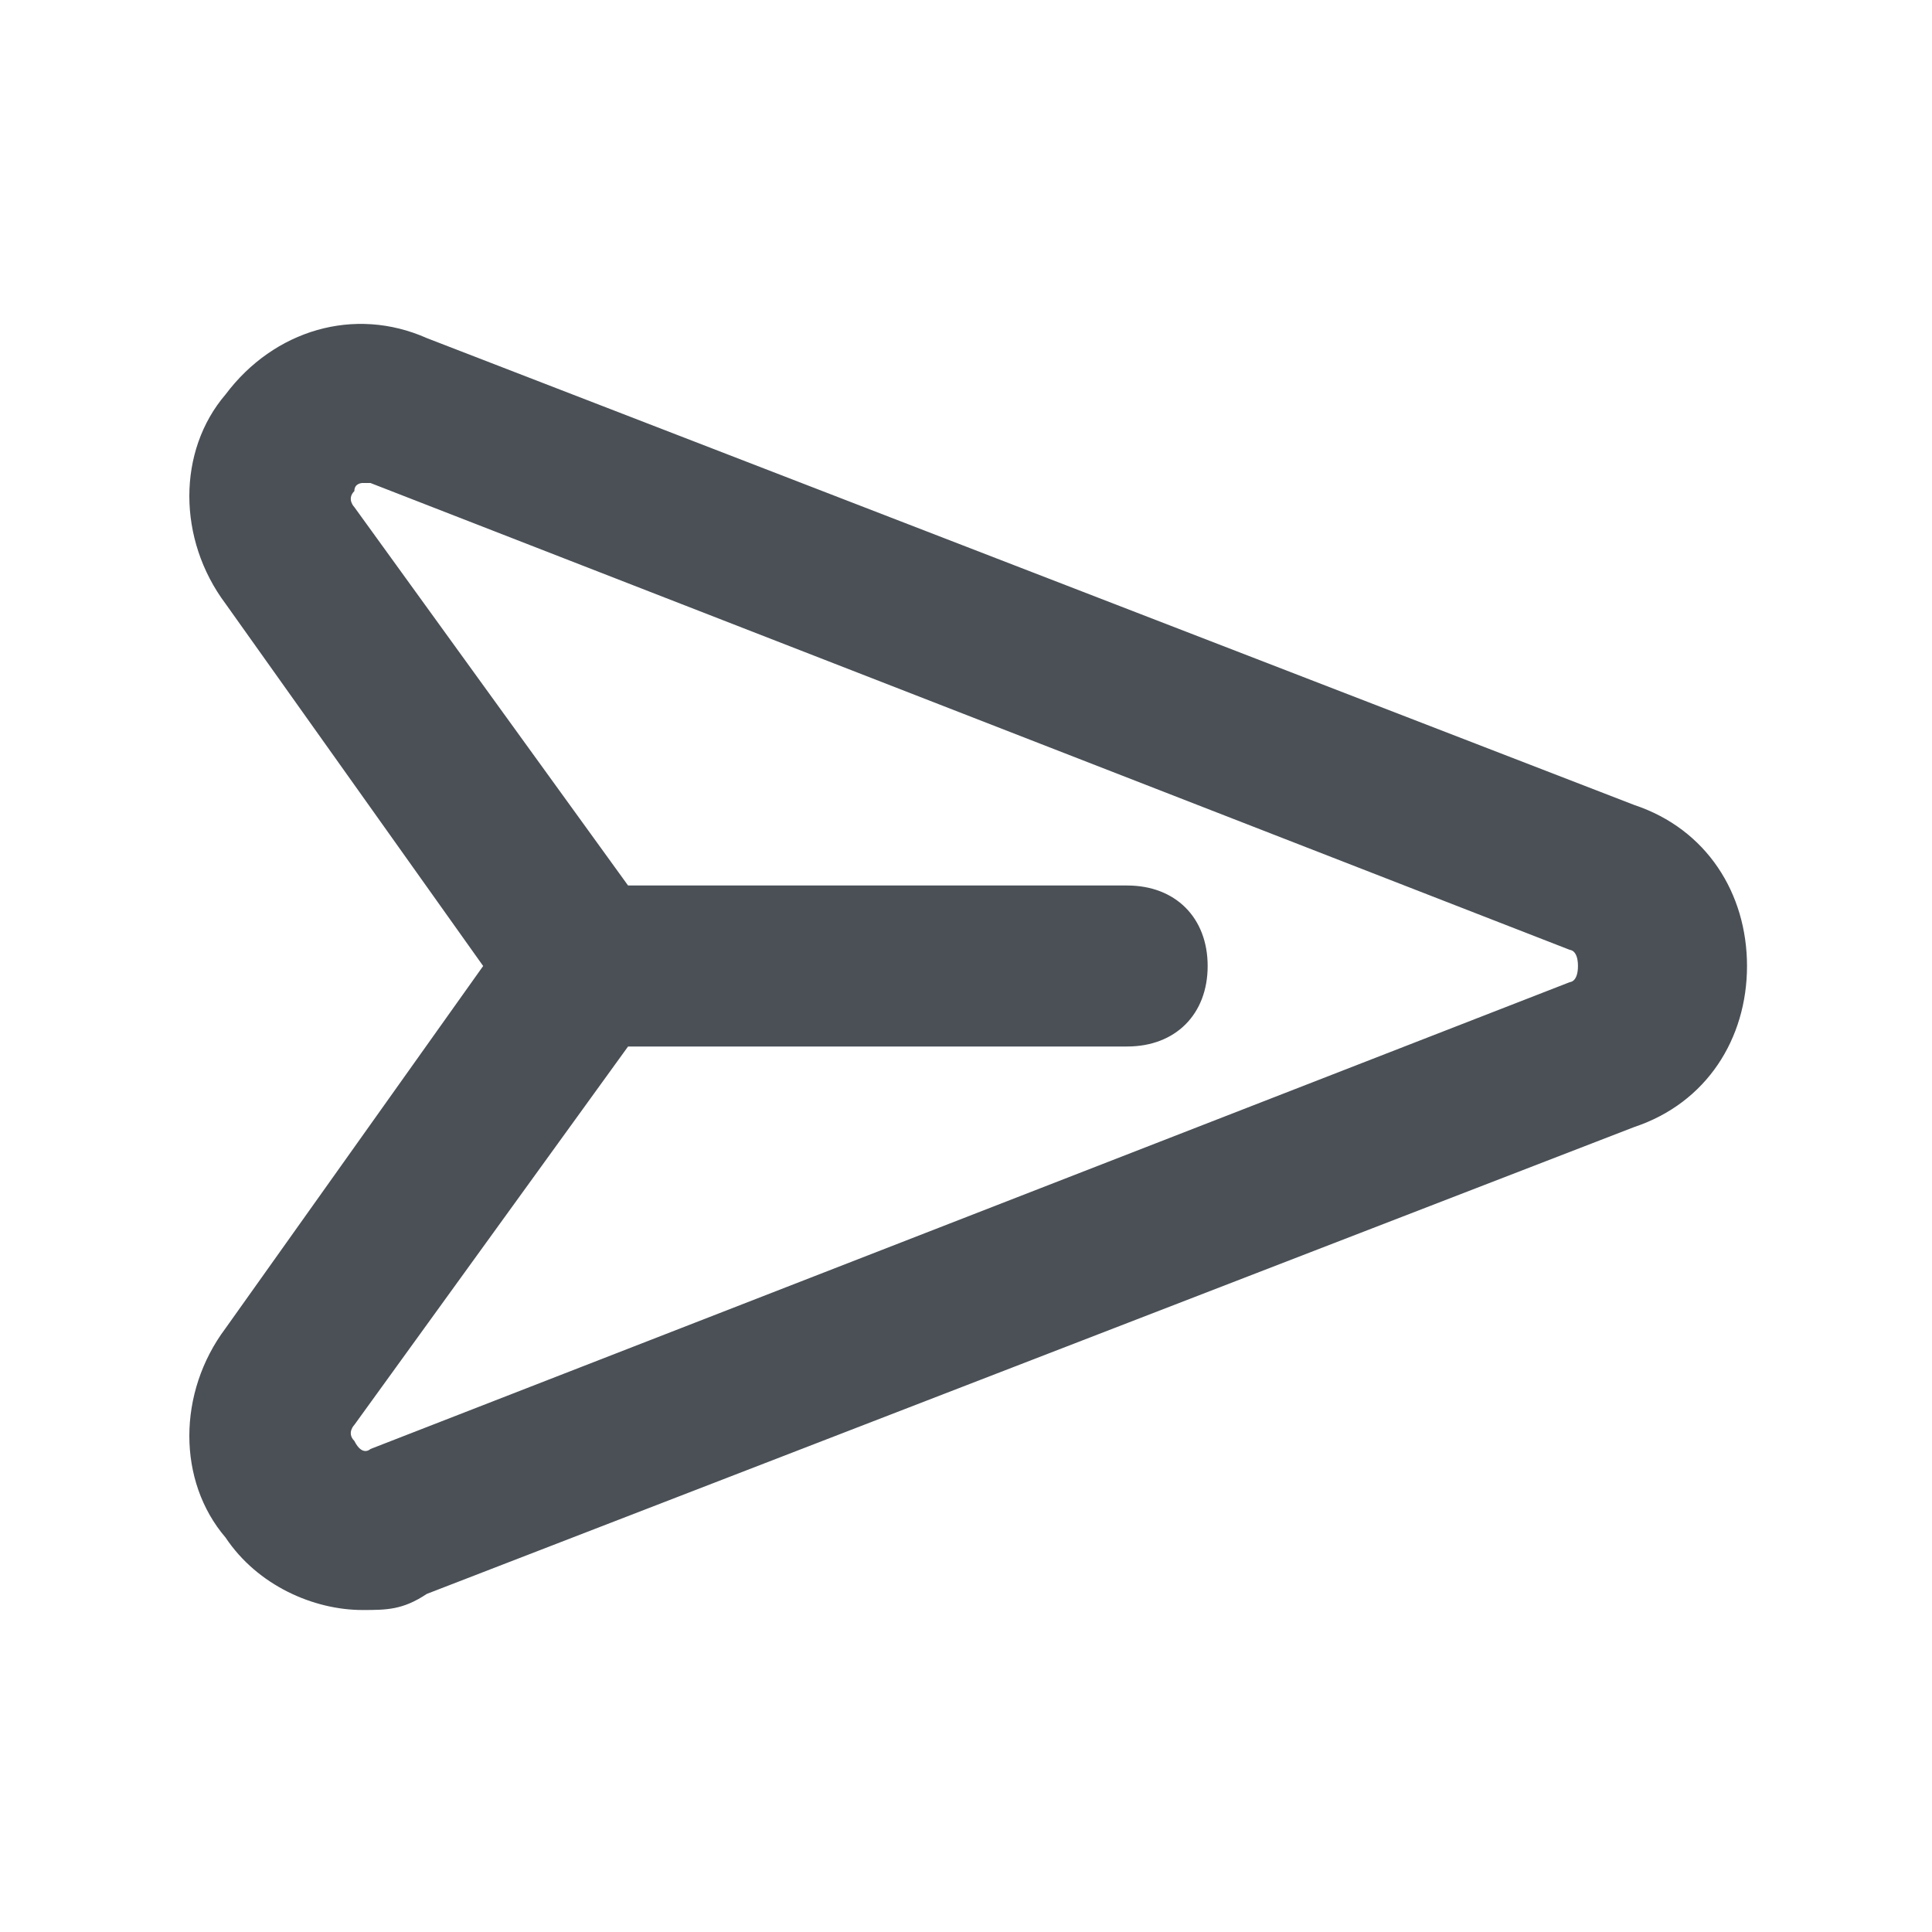 <svg width="24" height="24" viewBox="0 0 24 24" fill="none" xmlns="http://www.w3.org/2000/svg">
<path d="M2.802 19.1C3.202 19.7 3.902 20 4.502 20C4.802 20 5.002 20 5.302 19.8L20.302 14C21.202 13.7 21.702 12.9 21.702 12C21.702 11.1 21.202 10.3 20.302 10L5.302 4.2C4.402 3.8 3.402 4.1 2.802 4.9C2.202 5.6 2.202 6.7 2.802 7.5L6.002 12L2.802 16.5C2.202 17.3 2.202 18.4 2.802 19.1ZM4.402 17.7L7.802 13C7.902 13 8.002 13 8.002 13H14.002C14.602 13 15.002 12.6 15.002 12C15.002 11.4 14.602 11 14.002 11H8.002C7.902 11 7.802 11 7.802 11L4.402 6.3C4.402 6.3 4.302 6.2 4.402 6.1C4.402 6 4.502 6 4.502 6H4.602L19.502 11.8C19.502 11.8 19.602 11.8 19.602 12C19.602 12.2 19.502 12.2 19.502 12.2L4.602 18C4.602 18 4.502 18.1 4.402 17.9C4.302 17.8 4.402 17.7 4.402 17.7Z" fill="#4A5056"/>
</svg>
